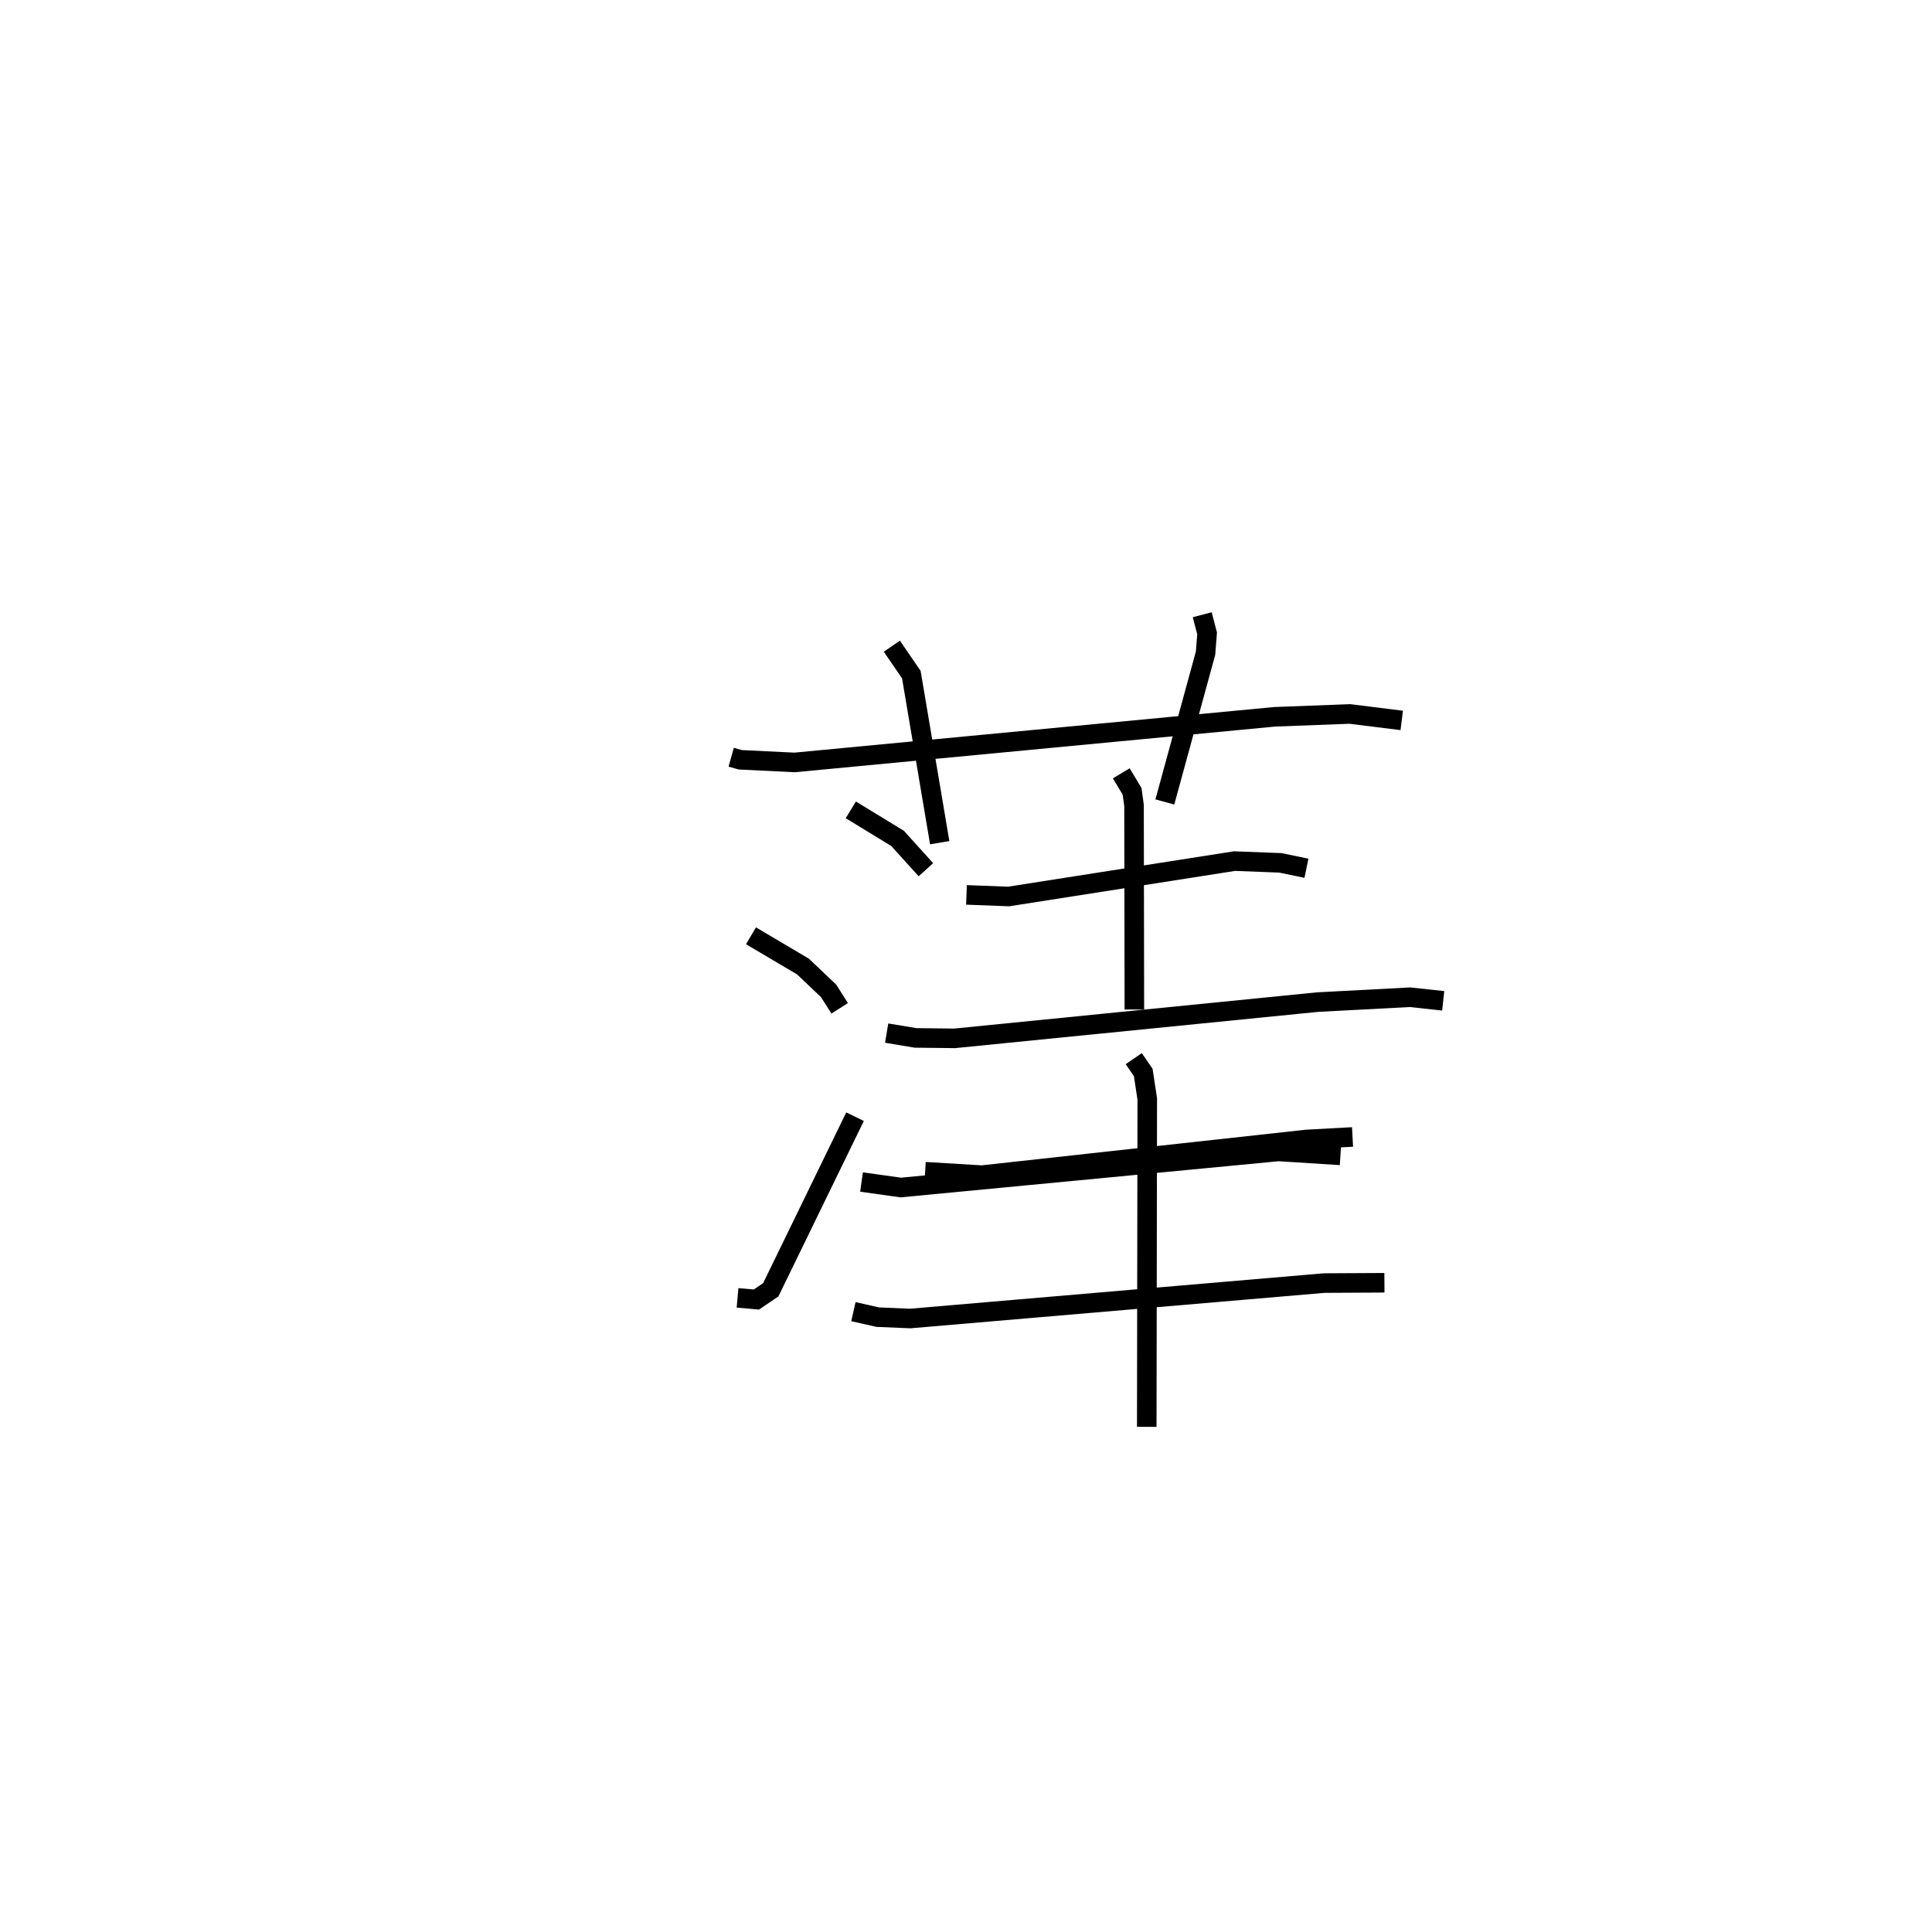 <?xml version="1.0" encoding="utf-8" ?>
<svg baseProfile="full" height="97.973" version="1.1" width="98.817" xmlns="http://www.w3.org/2000/svg" xmlns:ev="http://www.w3.org/2001/xml-events" xmlns:xlink="http://www.w3.org/1999/xlink"><defs /><rect fill="white" height="97.973" width="98.817" x="0" y="0" /><path d="M25,25 m0.0,0.0 m12.398,13.726 l0.467,0.131 2.78,0.135 l24.542,-2.333 3.854,-0.146 l2.654,0.331 m-26.079,-3.797 l0.997,1.454 1.451,8.596 m13.426,-11.658 l0.25,0.953 -0.08,1.015 l-2.081,7.606 m-16.062,0.404 l2.394,1.462 1.447,1.6 m-8.947,3.379 l2.661,1.574 1.308,1.241 l0.567,0.894 m-5.224,14.808 l0.965,0.085 0.735,-0.498 l4.31,-8.853 m5.7,-11.343 l2.154,0.082 11.557,-1.81 l2.345,0.09 1.333,0.276 m-9.471,-4.855 l0.552,0.92 0.1,0.723 l0.017,10.436 m-12.67,1.206 l1.473,0.246 2.004,0.023 l18.568,-1.854 4.726,-0.249 l1.696,0.184 m-26.498,8.74 l2.902,0.175 16.605,-1.825 l2.353,-0.128 m-11.189,-4.005 l0.484,0.707 0.206,1.354 l-0.026,16.769 m-14.589,-12.521 l2.008,0.282 19.319,-1.846 l3.168,0.201 m-24.91,7.993 l1.243,0.281 1.662,0.07 l21.169,-1.812 3.086,-0.016 " fill="none" stroke="black" stroke-width="1" /></svg>